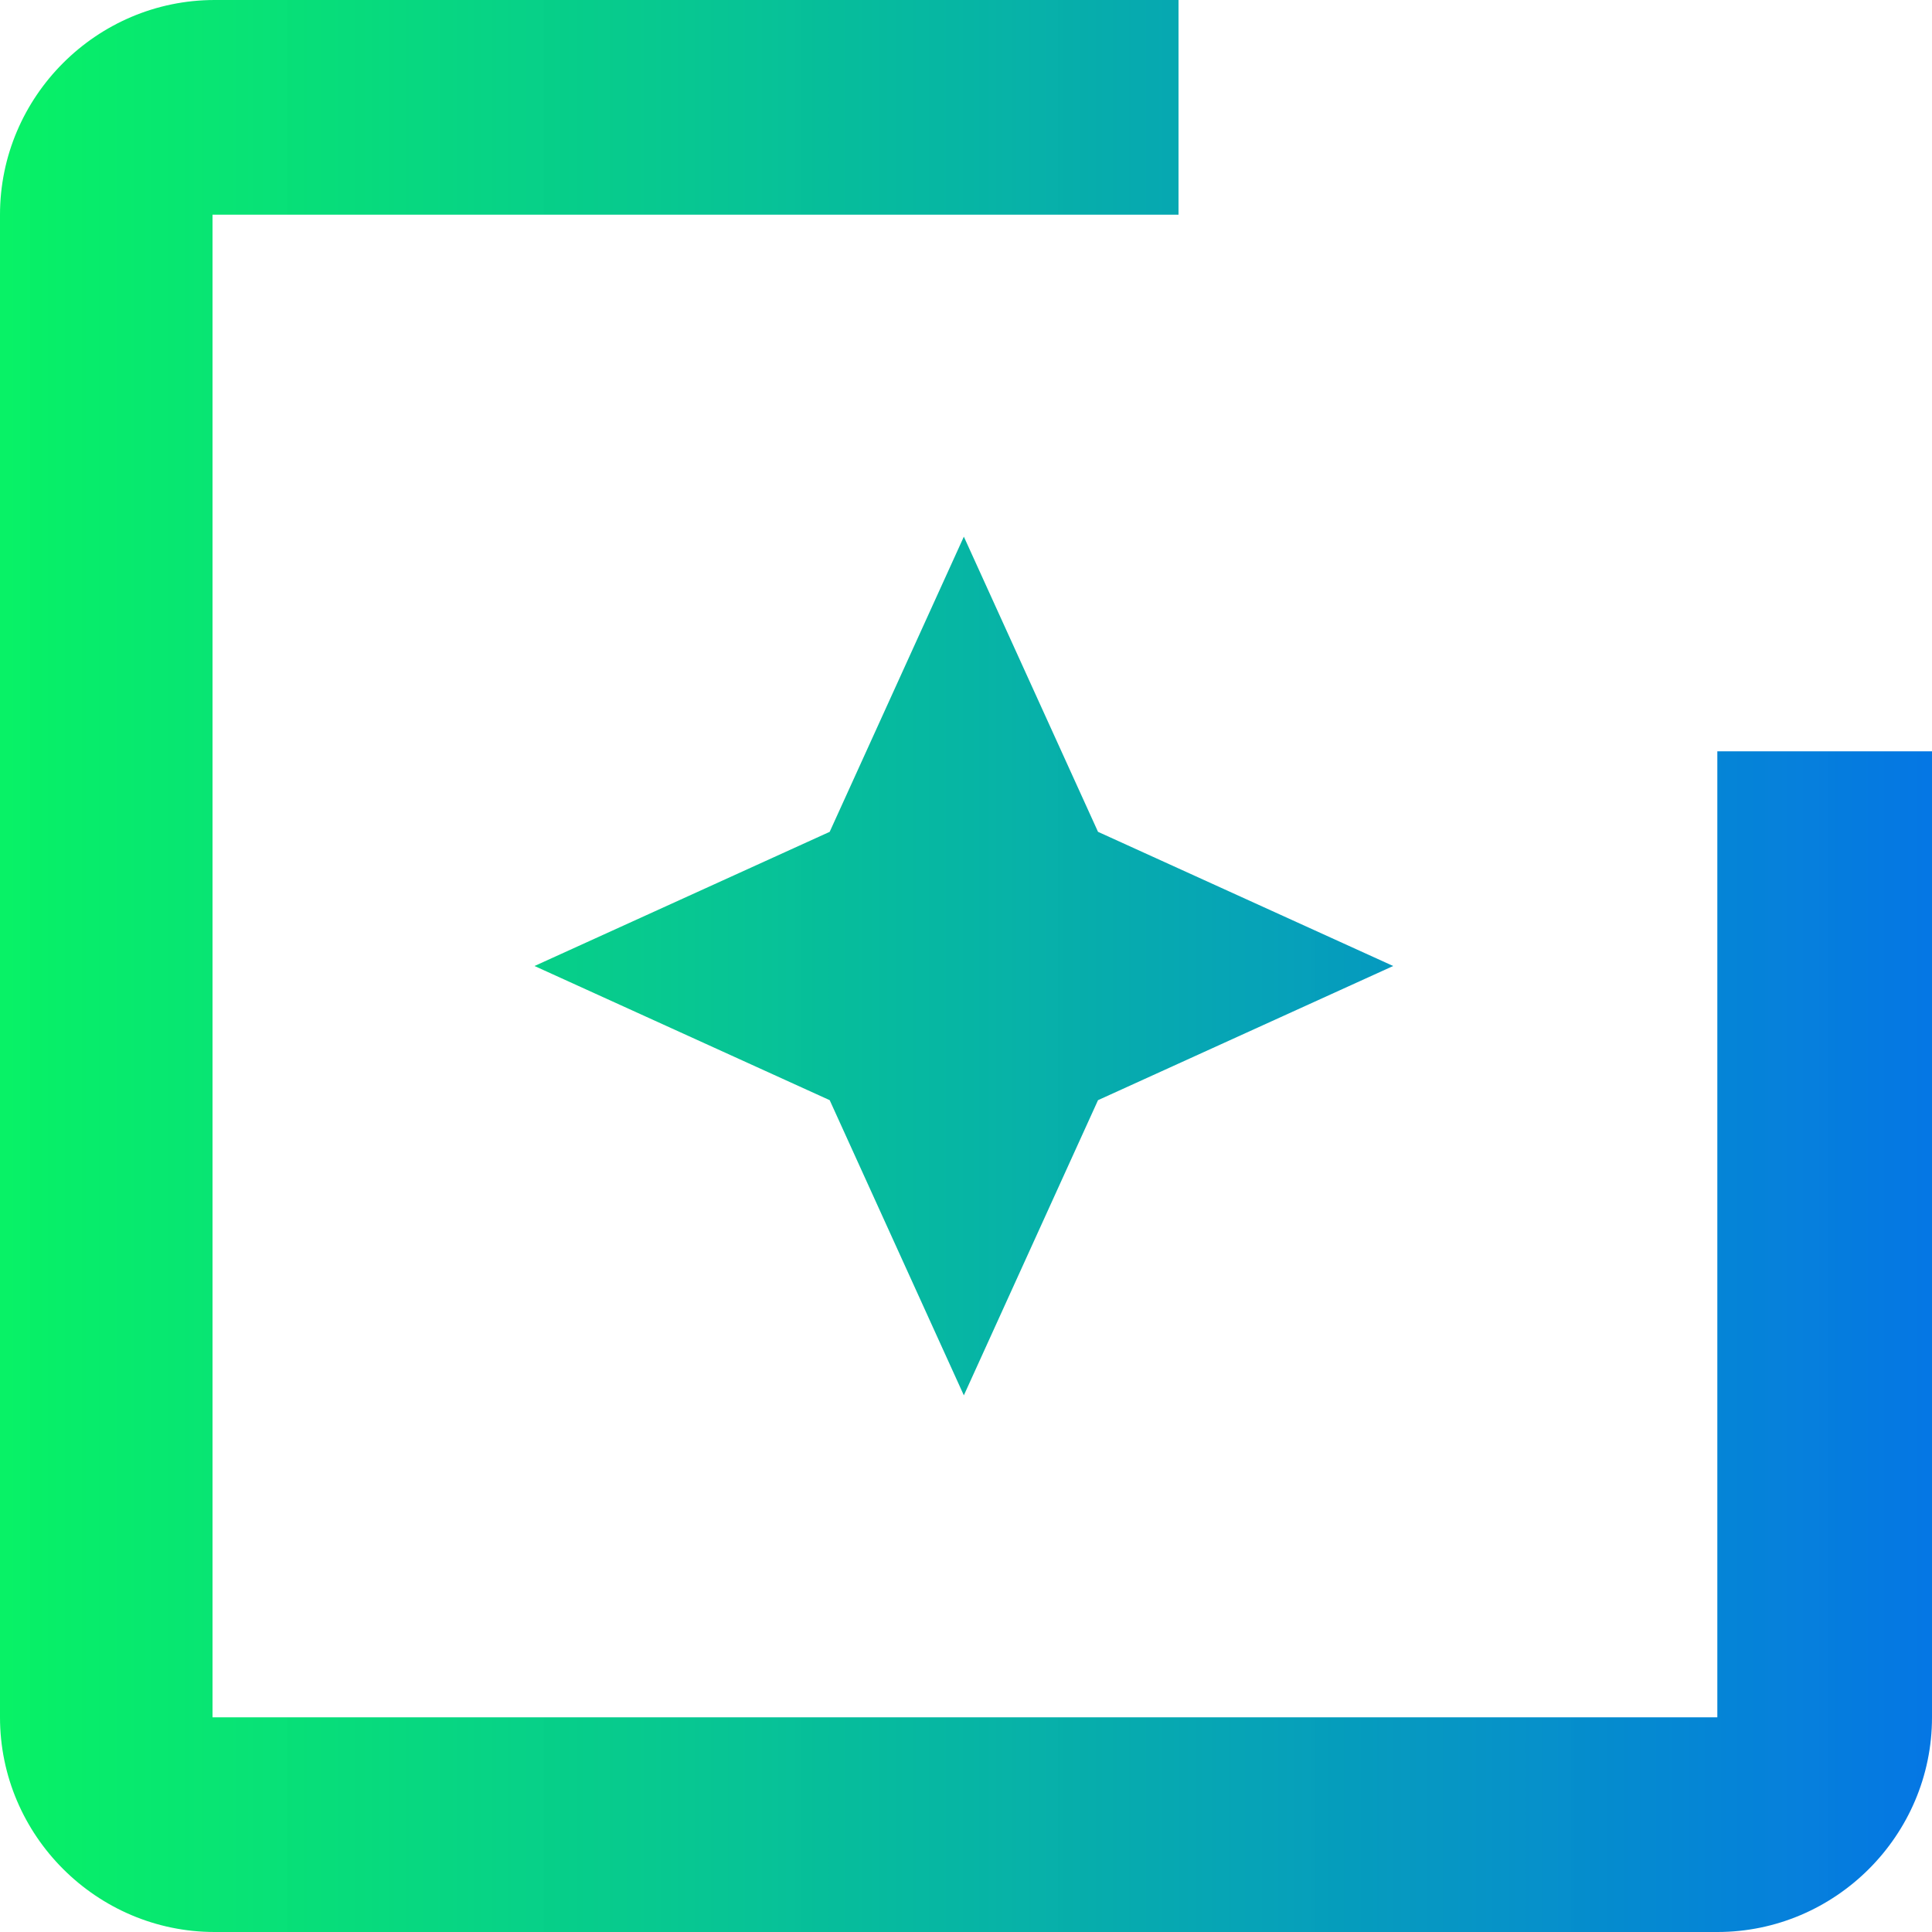 <?xml version="1.0" encoding="UTF-8" standalone="no"?>
<!-- Generator: Adobe Illustrator 19.0.0, SVG Export Plug-In . SVG Version: 6.00 Build 0)  -->

<svg
   xmlns:dc="http://purl.org/dc/elements/1.1/"
   xmlns:cc="http://creativecommons.org/ns#"
   xmlns:rdf="http://www.w3.org/1999/02/22-rdf-syntax-ns#"
   xmlns:svg="http://www.w3.org/2000/svg"
   xmlns="http://www.w3.org/2000/svg"
   xmlns:xlink="http://www.w3.org/1999/xlink"
   xmlns:sodipodi="http://sodipodi.sourceforge.net/DTD/sodipodi-0.dtd"
   xmlns:inkscape="http://www.inkscape.org/namespaces/inkscape"
   version="1.1"
   id="Capa_1"
   x="0px"
   y="0px"
   viewBox="0 0 384 384"
   style="enable-background:new 0 0 384 384;"
   xml:space="preserve"
   sodipodi:docname="photography.svg"
   inkscape:version="0.92.1 r15371"><defs
     id="defs47"><linearGradient
       inkscape:collect="always"
       id="linearGradient4530"><stop
         style="stop-color:#00f260;stop-opacity:0.97"
         offset="0"
         id="stop4526" /><stop
         style="stop-color:#0575e6;stop-opacity:1"
         offset="1"
         id="stop4528" /></linearGradient><linearGradient
       inkscape:collect="always"
       xlink:href="#linearGradient4530"
       id="linearGradient4532"
       x1="-1.627"
       y1="201.763"
       x2="388.881"
       y2="201.763"
       gradientUnits="userSpaceOnUse" /></defs><sodipodi:namedview
     pagecolor="#ffffff"
     bordercolor="#666666"
     borderopacity="1"
     objecttolerance="10"
     gridtolerance="10"
     guidetolerance="10"
     inkscape:pageopacity="0"
     inkscape:pageshadow="2"
     inkscape:window-width="1280"
     inkscape:window-height="961"
     id="namedview45"
     showgrid="false"
     inkscape:zoom="0.61458333"
     inkscape:cx="192"
     inkscape:cy="192"
     inkscape:window-x="-8"
     inkscape:window-y="-8"
     inkscape:window-maximized="1"
     inkscape:current-layer="Capa_1" /><g
     id="g12"
     style="fill-opacity:1;fill:url(#linearGradient4532)"><g
       id="g10"
       style="fill-opacity:1;fill:url(#linearGradient4532)"><g
         id="g8"
         style="fill-opacity:1;fill:url(#linearGradient4532)"><polygon
           points="191.573,106.667 164.907,165.333 106.24,192 164.907,218.667 191.573,277.333 218.24,218.667 276.907,192      218.24,165.333    "
           id="polygon2"
           style="fill-opacity:1;fill:url(#linearGradient4532)" /><polygon
           points="278.187,105.387 298.24,149.333 318.293,105.387 362.24,85.333 318.293,65.28 298.24,21.333 278.187,65.28      234.24,85.333    "
           id="polygon4"
           style="fill-opacity:1;fill:url(#linearGradient4532)" /><path
           d="M341.333,149.333v192H42.24V42.667h192V0H42.667C19.2,0,0,19.2,0,42.667v298.667C0,364.8,19.2,384,42.667,384h298.667     C364.8,384,384,364.8,384,341.333v-192H341.333z"
           id="path6"
           style="fill-opacity:1;fill:url(#linearGradient4532)" /></g></g></g><g
     id="g14" /><g
     id="g16" /><g
     id="g18" /><g
     id="g20" /><g
     id="g22" /><g
     id="g24" /><g
     id="g26" /><g
     id="g28" /><g
     id="g30" /><g
     id="g32" /><g
     id="g34" /><g
     id="g36" /><g
     id="g38" /><g
     id="g40" /><g
     id="g42" /></svg>